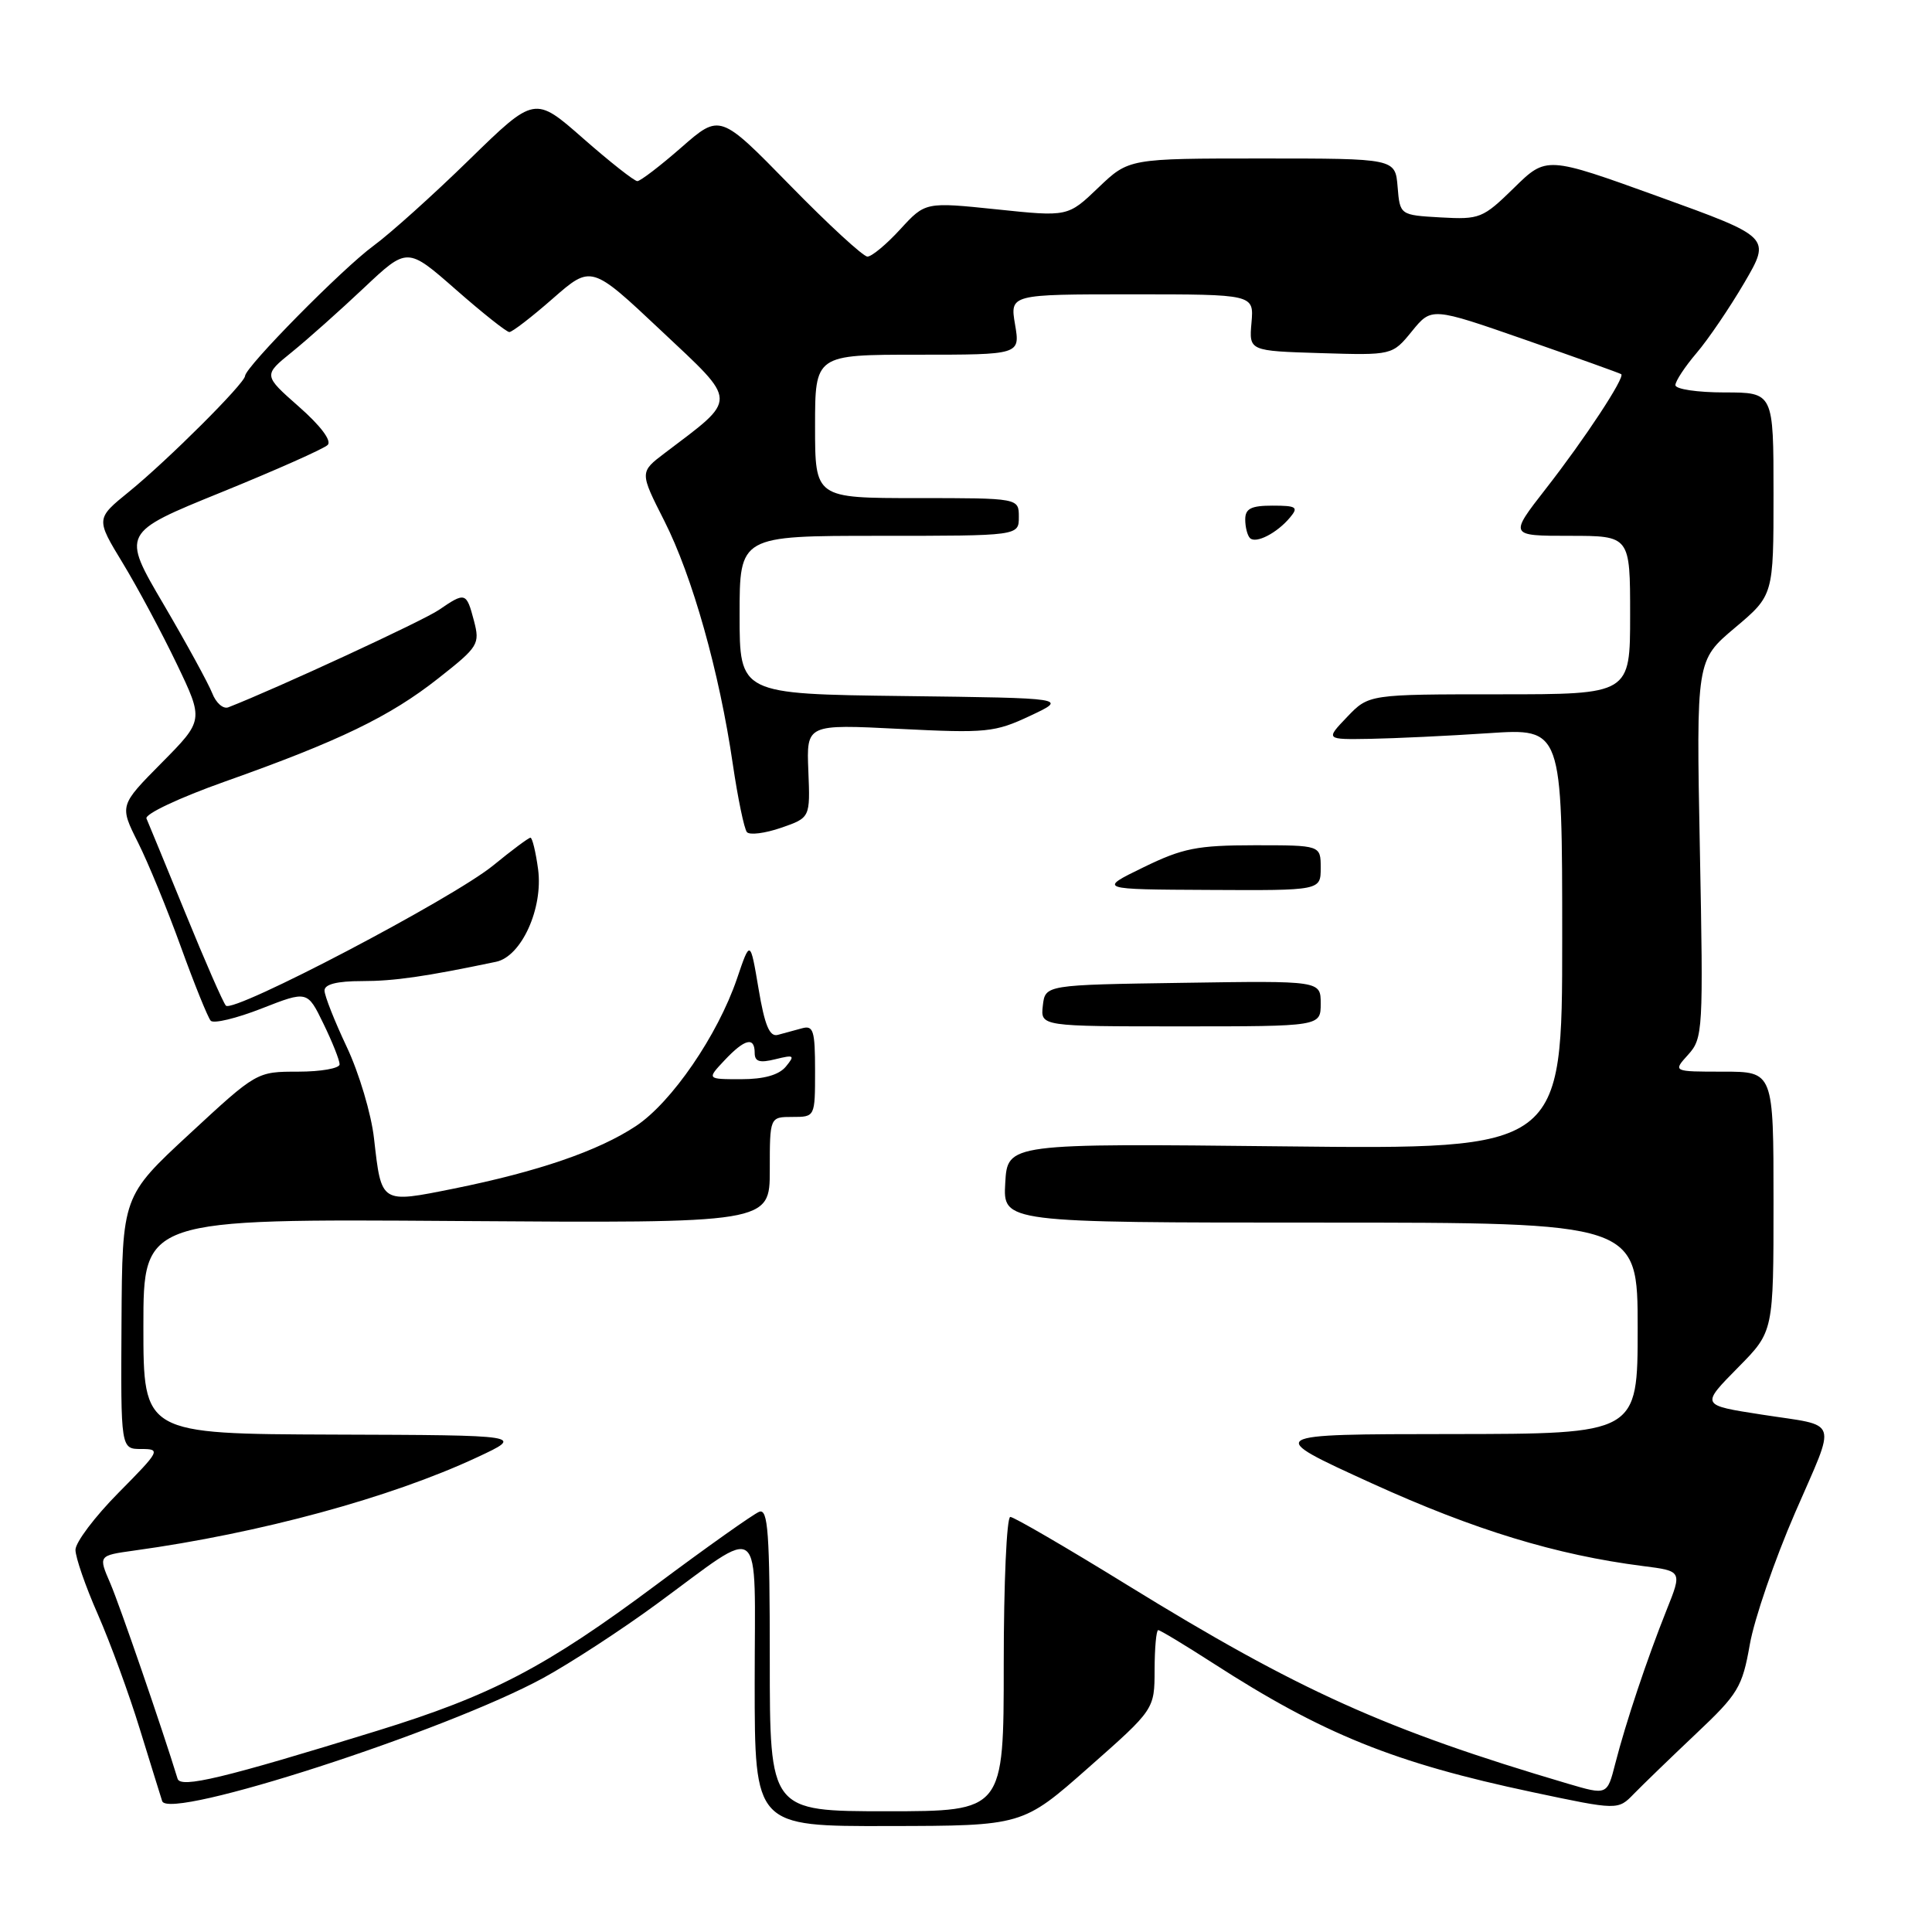 <?xml version="1.0" encoding="UTF-8" standalone="no"?>
<!DOCTYPE svg PUBLIC "-//W3C//DTD SVG 1.1//EN" "http://www.w3.org/Graphics/SVG/1.1/DTD/svg11.dtd" >
<svg xmlns="http://www.w3.org/2000/svg" xmlns:xlink="http://www.w3.org/1999/xlink" version="1.1" viewBox="0 0 256 256">
 <g >
 <path fill="currentColor"
d=" M 144.24 234.21 C 152.98 226.50 152.98 226.50 152.99 221.25 C 153.00 218.36 153.21 216.00 153.47 216.00 C 153.73 216.00 156.99 217.97 160.72 220.37 C 175.30 229.78 184.74 233.59 203.06 237.47 C 214.39 239.87 214.39 239.87 216.51 237.68 C 217.68 236.48 221.36 232.92 224.70 229.76 C 230.32 224.46 230.86 223.57 231.86 217.90 C 232.45 214.53 235.15 206.68 237.86 200.44 C 243.39 187.68 243.85 189.06 233.50 187.45 C 225.29 186.17 225.33 186.25 230.39 181.11 C 235.00 176.43 235.00 176.43 235.00 159.22 C 235.00 142.00 235.00 142.00 228.33 142.00 C 221.65 142.00 221.65 142.00 223.69 139.75 C 225.65 137.58 225.71 136.60 225.24 112.50 C 224.76 87.50 224.76 87.50 229.88 83.19 C 235.00 78.88 235.00 78.88 235.00 65.44 C 235.00 52.00 235.00 52.00 228.50 52.00 C 224.93 52.00 222.00 51.57 222.00 51.03 C 222.00 50.50 223.26 48.59 224.80 46.78 C 226.34 44.98 229.19 40.78 231.13 37.47 C 234.66 31.43 234.66 31.43 219.78 26.05 C 204.91 20.68 204.91 20.68 200.61 24.90 C 196.49 28.93 196.08 29.10 190.90 28.81 C 185.50 28.50 185.50 28.50 185.19 24.75 C 184.88 21.00 184.88 21.00 167.23 21.00 C 149.58 21.00 149.58 21.00 145.54 24.86 C 141.50 28.73 141.50 28.73 132.06 27.74 C 122.61 26.76 122.61 26.76 119.29 30.38 C 117.47 32.37 115.51 34.00 114.94 34.00 C 114.38 34.00 109.75 29.74 104.66 24.53 C 95.40 15.06 95.40 15.06 90.29 19.53 C 87.48 21.99 84.85 24.00 84.45 24.00 C 84.05 24.00 80.82 21.46 77.28 18.35 C 70.85 12.70 70.85 12.70 62.17 21.17 C 57.40 25.83 51.70 30.95 49.50 32.56 C 45.41 35.55 32.53 48.60 32.47 49.82 C 32.42 50.81 22.23 60.98 17.10 65.15 C 12.69 68.73 12.69 68.73 16.27 74.62 C 18.23 77.85 21.45 83.86 23.42 87.97 C 27.00 95.44 27.00 95.44 21.41 101.09 C 15.83 106.73 15.83 106.73 18.28 111.62 C 19.63 114.30 22.19 120.55 23.98 125.50 C 25.77 130.45 27.55 134.84 27.92 135.25 C 28.30 135.67 31.33 134.94 34.67 133.63 C 40.73 131.26 40.73 131.26 42.86 135.65 C 44.04 138.07 45.00 140.49 45.00 141.03 C 45.00 141.56 42.53 142.00 39.51 142.00 C 34.02 142.00 34.02 142.00 25.11 150.25 C 16.20 158.50 16.20 158.50 16.10 175.25 C 16.00 192.00 16.00 192.00 18.72 192.00 C 21.33 192.00 21.21 192.23 15.72 197.78 C 12.57 200.96 10.00 204.37 10.00 205.36 C 10.00 206.35 11.33 210.21 12.97 213.92 C 14.60 217.64 17.10 224.46 18.52 229.09 C 19.95 233.71 21.28 238.02 21.49 238.66 C 22.34 241.27 59.06 229.39 72.00 222.33 C 75.58 220.37 82.33 215.98 87.00 212.55 C 101.41 202.00 100.00 200.87 100.00 222.96 C 100.00 242.00 100.00 242.00 117.75 241.96 C 135.50 241.93 135.50 241.93 144.24 234.21 Z  M 102.00 219.89 C 102.00 203.07 101.77 199.87 100.60 200.32 C 99.83 200.62 93.69 204.97 86.96 209.99 C 72.31 220.91 65.17 224.65 49.97 229.34 C 29.58 235.64 23.93 236.99 23.53 235.69 C 21.52 229.12 15.87 212.72 14.62 209.81 C 13.02 206.12 13.02 206.12 17.76 205.46 C 34.49 203.15 51.73 198.46 63.20 193.11 C 69.50 190.17 69.50 190.17 44.25 190.09 C 19.00 190.00 19.00 190.00 19.00 175.75 C 19.00 161.50 19.00 161.50 60.50 161.79 C 102.00 162.08 102.00 162.08 102.00 155.04 C 102.00 148.00 102.00 148.00 105.00 148.00 C 108.00 148.00 108.00 148.00 108.00 141.88 C 108.00 136.54 107.78 135.83 106.25 136.26 C 105.29 136.53 103.85 136.92 103.05 137.13 C 101.97 137.41 101.32 135.85 100.51 131.00 C 99.41 124.50 99.41 124.50 97.65 129.69 C 95.09 137.19 88.99 146.08 84.26 149.21 C 79.27 152.51 71.30 155.24 60.12 157.50 C 50.40 159.45 50.55 159.55 49.56 150.86 C 49.20 147.61 47.57 142.16 45.95 138.73 C 44.33 135.30 43.00 131.94 43.00 131.25 C 43.00 130.42 44.66 130.00 47.95 130.00 C 52.26 130.00 56.33 129.41 65.74 127.44 C 69.10 126.73 71.99 120.35 71.30 115.18 C 70.99 112.88 70.53 111.00 70.29 111.00 C 70.04 111.00 67.83 112.65 65.37 114.66 C 60.03 119.04 30.89 134.32 29.93 133.25 C 29.56 132.84 27.15 127.33 24.57 121.00 C 21.98 114.67 19.66 109.03 19.41 108.46 C 19.15 107.88 23.73 105.72 29.72 103.59 C 44.91 98.21 51.66 94.95 58.07 89.89 C 63.41 85.69 63.61 85.36 62.80 82.25 C 61.80 78.46 61.66 78.42 58.15 80.82 C 56.07 82.25 36.72 91.20 30.26 93.72 C 29.58 93.99 28.62 93.15 28.12 91.85 C 27.61 90.56 24.71 85.25 21.66 80.05 C 16.11 70.60 16.11 70.60 29.30 65.24 C 36.56 62.29 42.92 59.46 43.42 58.96 C 43.98 58.41 42.48 56.41 39.61 53.89 C 34.88 49.72 34.88 49.72 38.69 46.64 C 40.79 44.94 45.08 41.11 48.23 38.14 C 53.97 32.73 53.97 32.73 60.39 38.36 C 63.92 41.46 67.12 44.00 67.49 44.00 C 67.87 44.00 70.47 42.00 73.26 39.55 C 78.35 35.10 78.35 35.10 87.59 43.80 C 97.88 53.48 97.85 52.63 88.09 60.03 C 84.75 62.56 84.75 62.56 88.03 69.03 C 91.74 76.35 95.32 89.04 97.10 101.25 C 97.77 105.79 98.61 109.84 98.97 110.26 C 99.33 110.68 101.37 110.42 103.49 109.69 C 107.36 108.35 107.36 108.35 107.11 102.15 C 106.86 95.96 106.86 95.96 119.18 96.58 C 130.73 97.16 131.81 97.05 136.50 94.85 C 141.50 92.50 141.50 92.50 119.75 92.23 C 98.00 91.96 98.00 91.96 98.00 81.48 C 98.00 71.00 98.00 71.00 116.50 71.00 C 135.00 71.00 135.00 71.00 135.00 68.50 C 135.00 66.00 135.00 66.00 121.50 66.00 C 108.00 66.00 108.00 66.00 108.00 56.50 C 108.00 47.00 108.00 47.00 121.59 47.00 C 135.18 47.00 135.18 47.00 134.50 43.00 C 133.82 39.00 133.82 39.00 149.99 39.00 C 166.15 39.00 166.15 39.00 165.83 42.75 C 165.50 46.50 165.50 46.50 174.99 46.79 C 184.49 47.08 184.49 47.08 187.09 43.89 C 189.69 40.70 189.69 40.70 202.10 45.02 C 208.92 47.40 214.64 49.45 214.82 49.58 C 215.37 49.97 209.97 58.18 204.84 64.75 C 199.97 71.00 199.97 71.00 207.98 71.00 C 216.00 71.00 216.00 71.00 216.00 81.50 C 216.00 92.00 216.00 92.00 198.69 92.00 C 181.37 92.00 181.37 92.00 178.50 95.00 C 175.63 98.00 175.63 98.00 181.56 97.90 C 184.83 97.84 191.89 97.51 197.25 97.15 C 207.00 96.50 207.00 96.50 207.00 124.40 C 207.00 152.30 207.00 152.30 170.25 151.90 C 133.50 151.50 133.50 151.50 133.20 156.75 C 132.90 162.00 132.90 162.00 174.95 162.00 C 217.00 162.00 217.00 162.00 217.00 176.00 C 217.00 190.00 217.00 190.00 192.25 190.02 C 167.50 190.04 167.50 190.04 181.78 196.55 C 195.38 202.74 206.20 206.04 217.70 207.51 C 222.90 208.17 222.90 208.17 220.83 213.34 C 218.25 219.80 215.43 228.22 214.03 233.69 C 212.96 237.88 212.96 237.88 207.73 236.34 C 183.60 229.21 172.10 224.03 149.38 210.03 C 141.32 205.06 134.34 201.00 133.87 201.00 C 133.39 201.00 133.00 209.78 133.00 220.50 C 133.00 240.00 133.00 240.00 117.50 240.00 C 102.00 240.00 102.00 240.00 102.00 219.89 Z  M 175.00 132.98 C 175.00 129.95 175.00 129.95 156.75 130.23 C 138.50 130.50 138.50 130.50 138.18 133.25 C 137.87 136.00 137.87 136.00 156.43 136.00 C 175.00 136.00 175.00 136.00 175.00 132.98 Z  M 175.00 115.00 C 175.00 112.00 175.00 112.00 166.25 112.00 C 158.62 112.01 156.73 112.38 151.50 114.93 C 145.50 117.85 145.50 117.85 160.25 117.92 C 175.00 118.00 175.00 118.00 175.00 115.00 Z  M 170.95 68.55 C 172.08 67.20 171.79 67.00 168.62 67.00 C 165.78 67.00 165.00 67.39 165.00 68.83 C 165.00 69.84 165.28 70.95 165.63 71.30 C 166.41 72.08 169.23 70.63 170.95 68.55 Z  M 96.00 140.50 C 98.68 137.65 100.00 137.32 100.00 139.52 C 100.00 140.68 100.66 140.87 102.75 140.35 C 105.23 139.74 105.36 139.83 104.13 141.33 C 103.21 142.44 101.23 143.00 98.20 143.00 C 93.65 143.00 93.65 143.00 96.00 140.50 Z "/>
</g>
</svg>